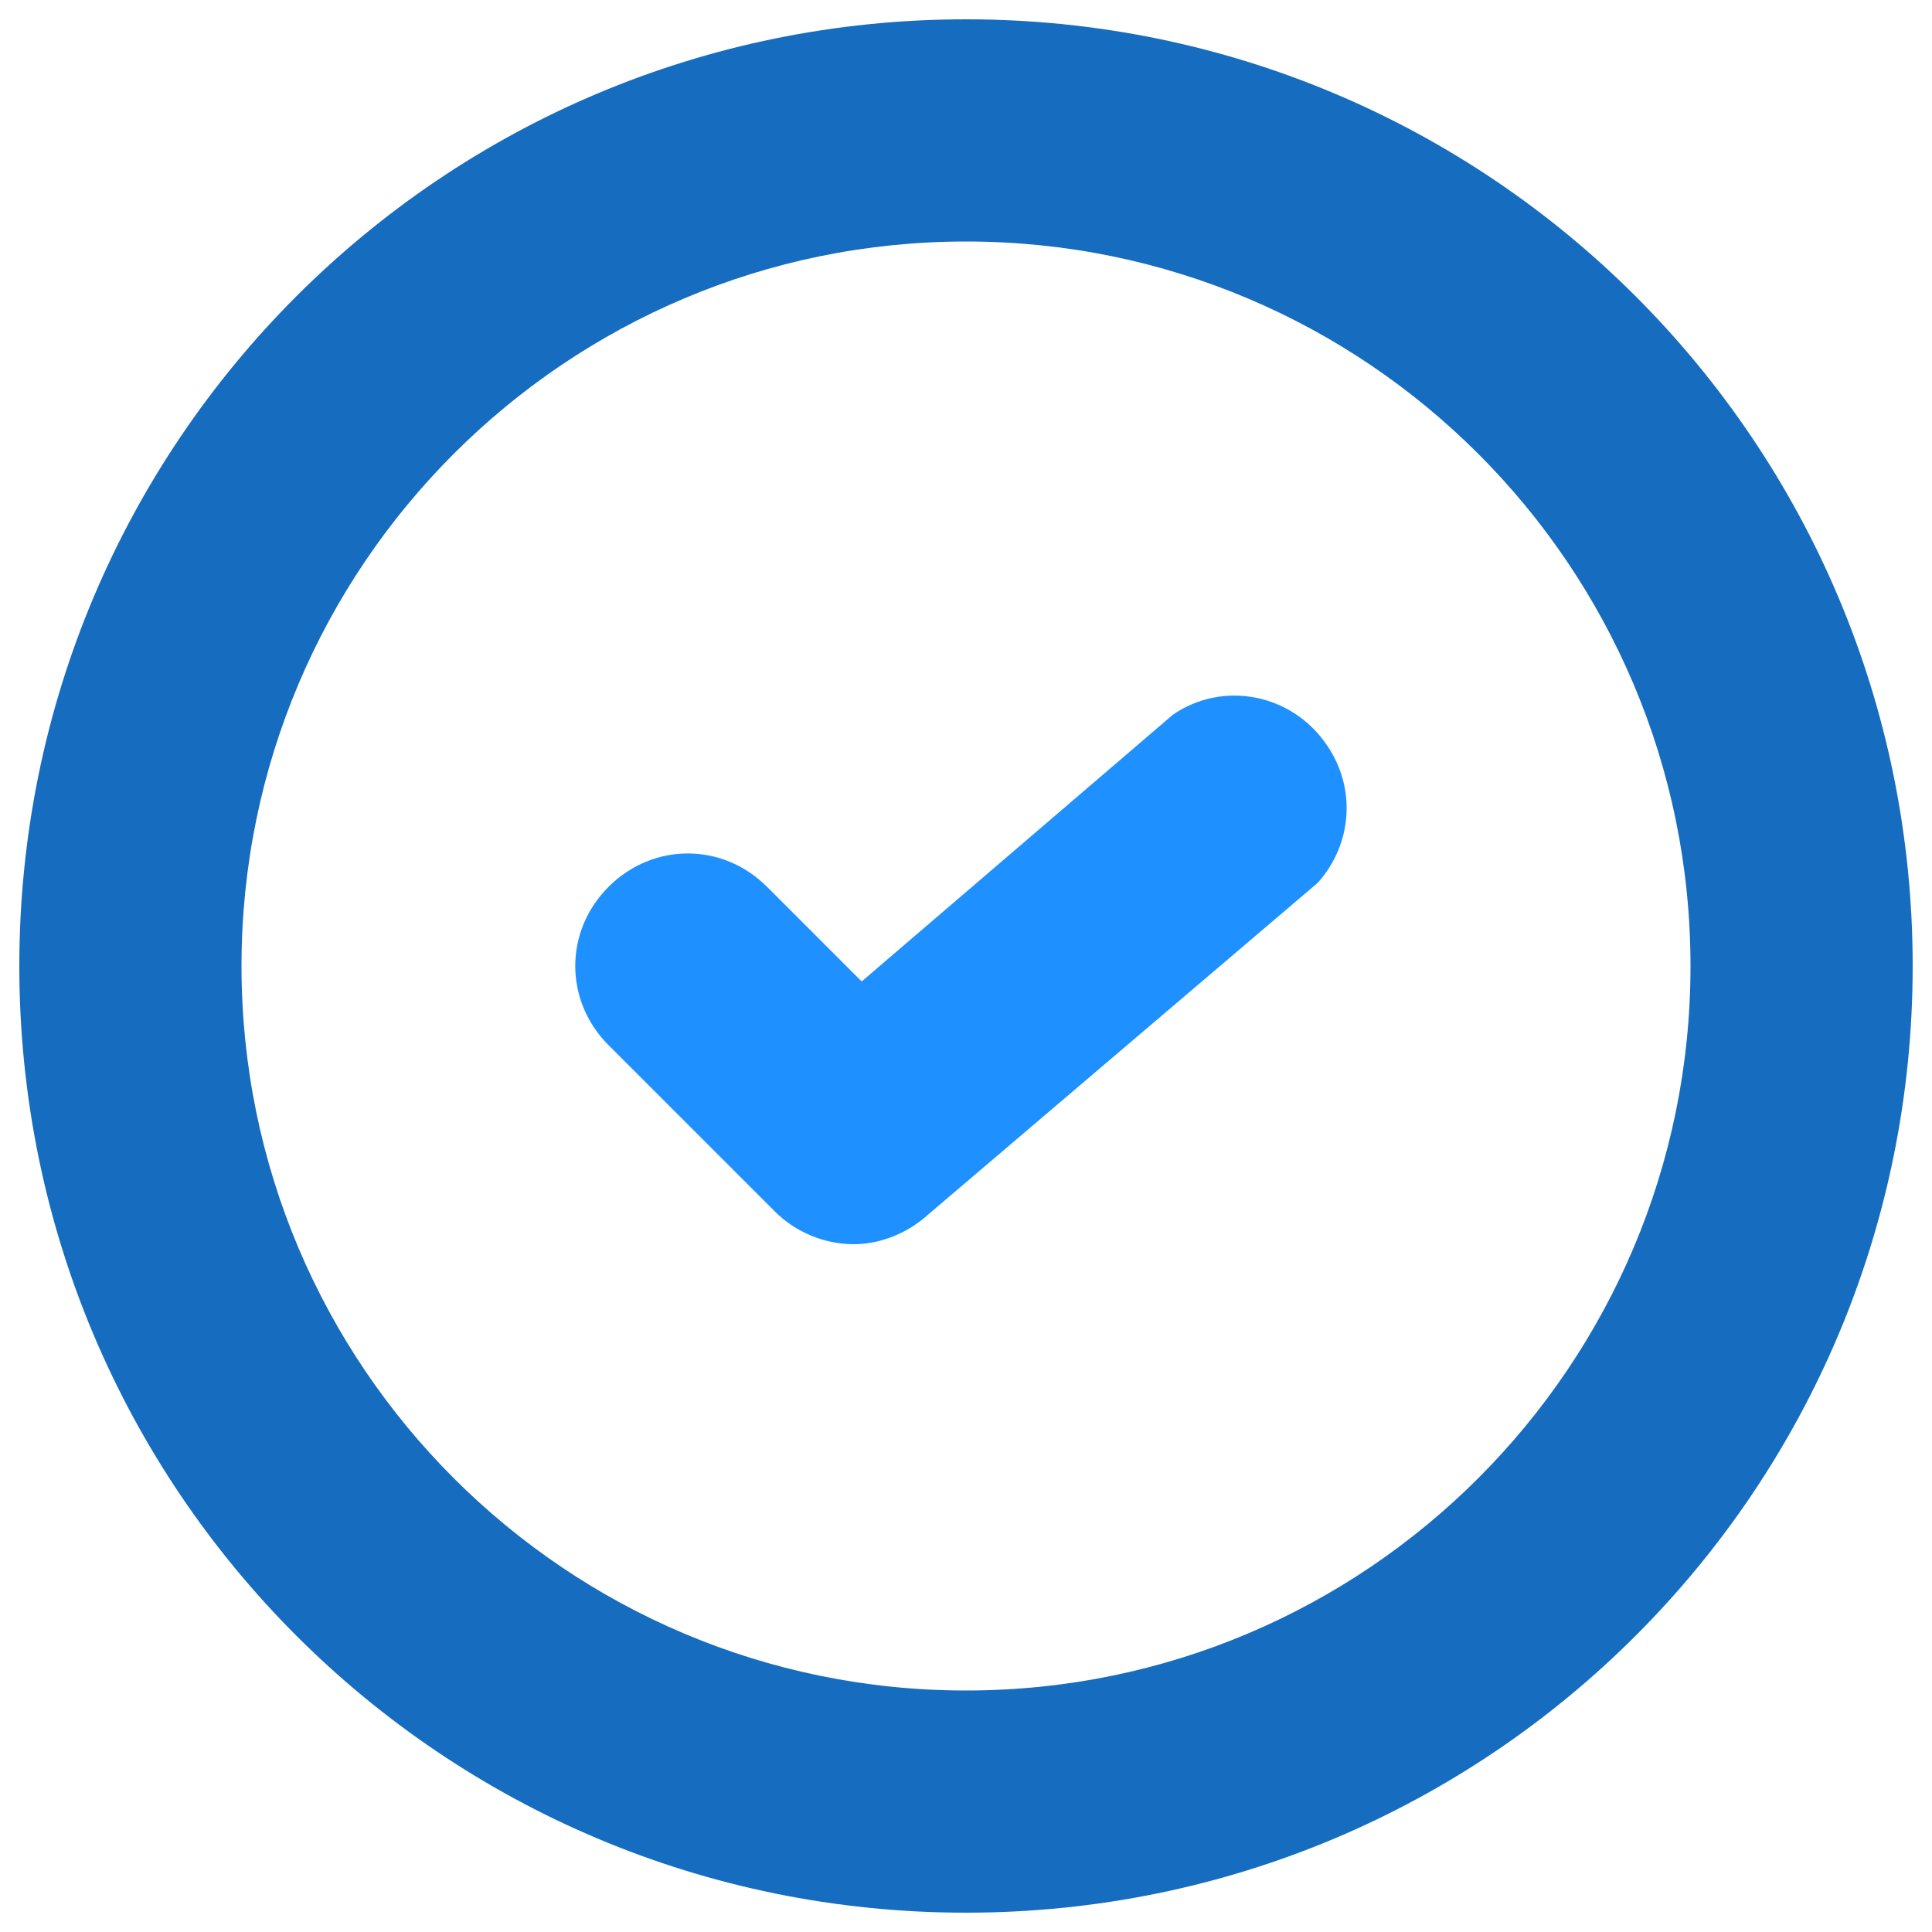 <?xml version="1.0" encoding="utf-8"?>
<!-- Generator: Adobe Illustrator 22.0.1, SVG Export Plug-In . SVG Version: 6.00 Build 0)  -->
<svg version="1.1" id="Capa_1" xmlns="http://www.w3.org/2000/svg" xmlns:xlink="http://www.w3.org/1999/xlink" x="0px" y="0px"
	 viewBox="0 0 100 100" style="enable-background:new 0 0 100 100;" xml:space="preserve">
<style type="text/css">
	.st0{fill:#166CBF;}
	.st1{fill:#1E90FF;}
</style>
<path class="st1" d="M44.2,64.4c-1.5,0-3-0.6-4.1-1.7l-8.6-8.6c-2.3-2.3-2.3-5.9,0-8.2c2.3-2.3,5.9-2.3,8.2,0l4.9,4.9L60.7,37
	c2.6-1.8,6.2-1.1,8,1.6c1.5,2.2,1.3,5.1-0.5,7.1L48,62.9C47,63.8,45.6,64.4,44.2,64.4z"/>
<path class="st0" d="M50,99C22.9,99,1,77.1,1,50S22.9,1,50,1s49,21.9,49,49S77.1,99,50,99z M50,12.5c-20.7,0-37.5,16.8-37.5,37.5
	S29.3,87.5,50,87.5S87.5,70.7,87.5,50S70.7,12.5,50,12.5z"/>
</svg>

